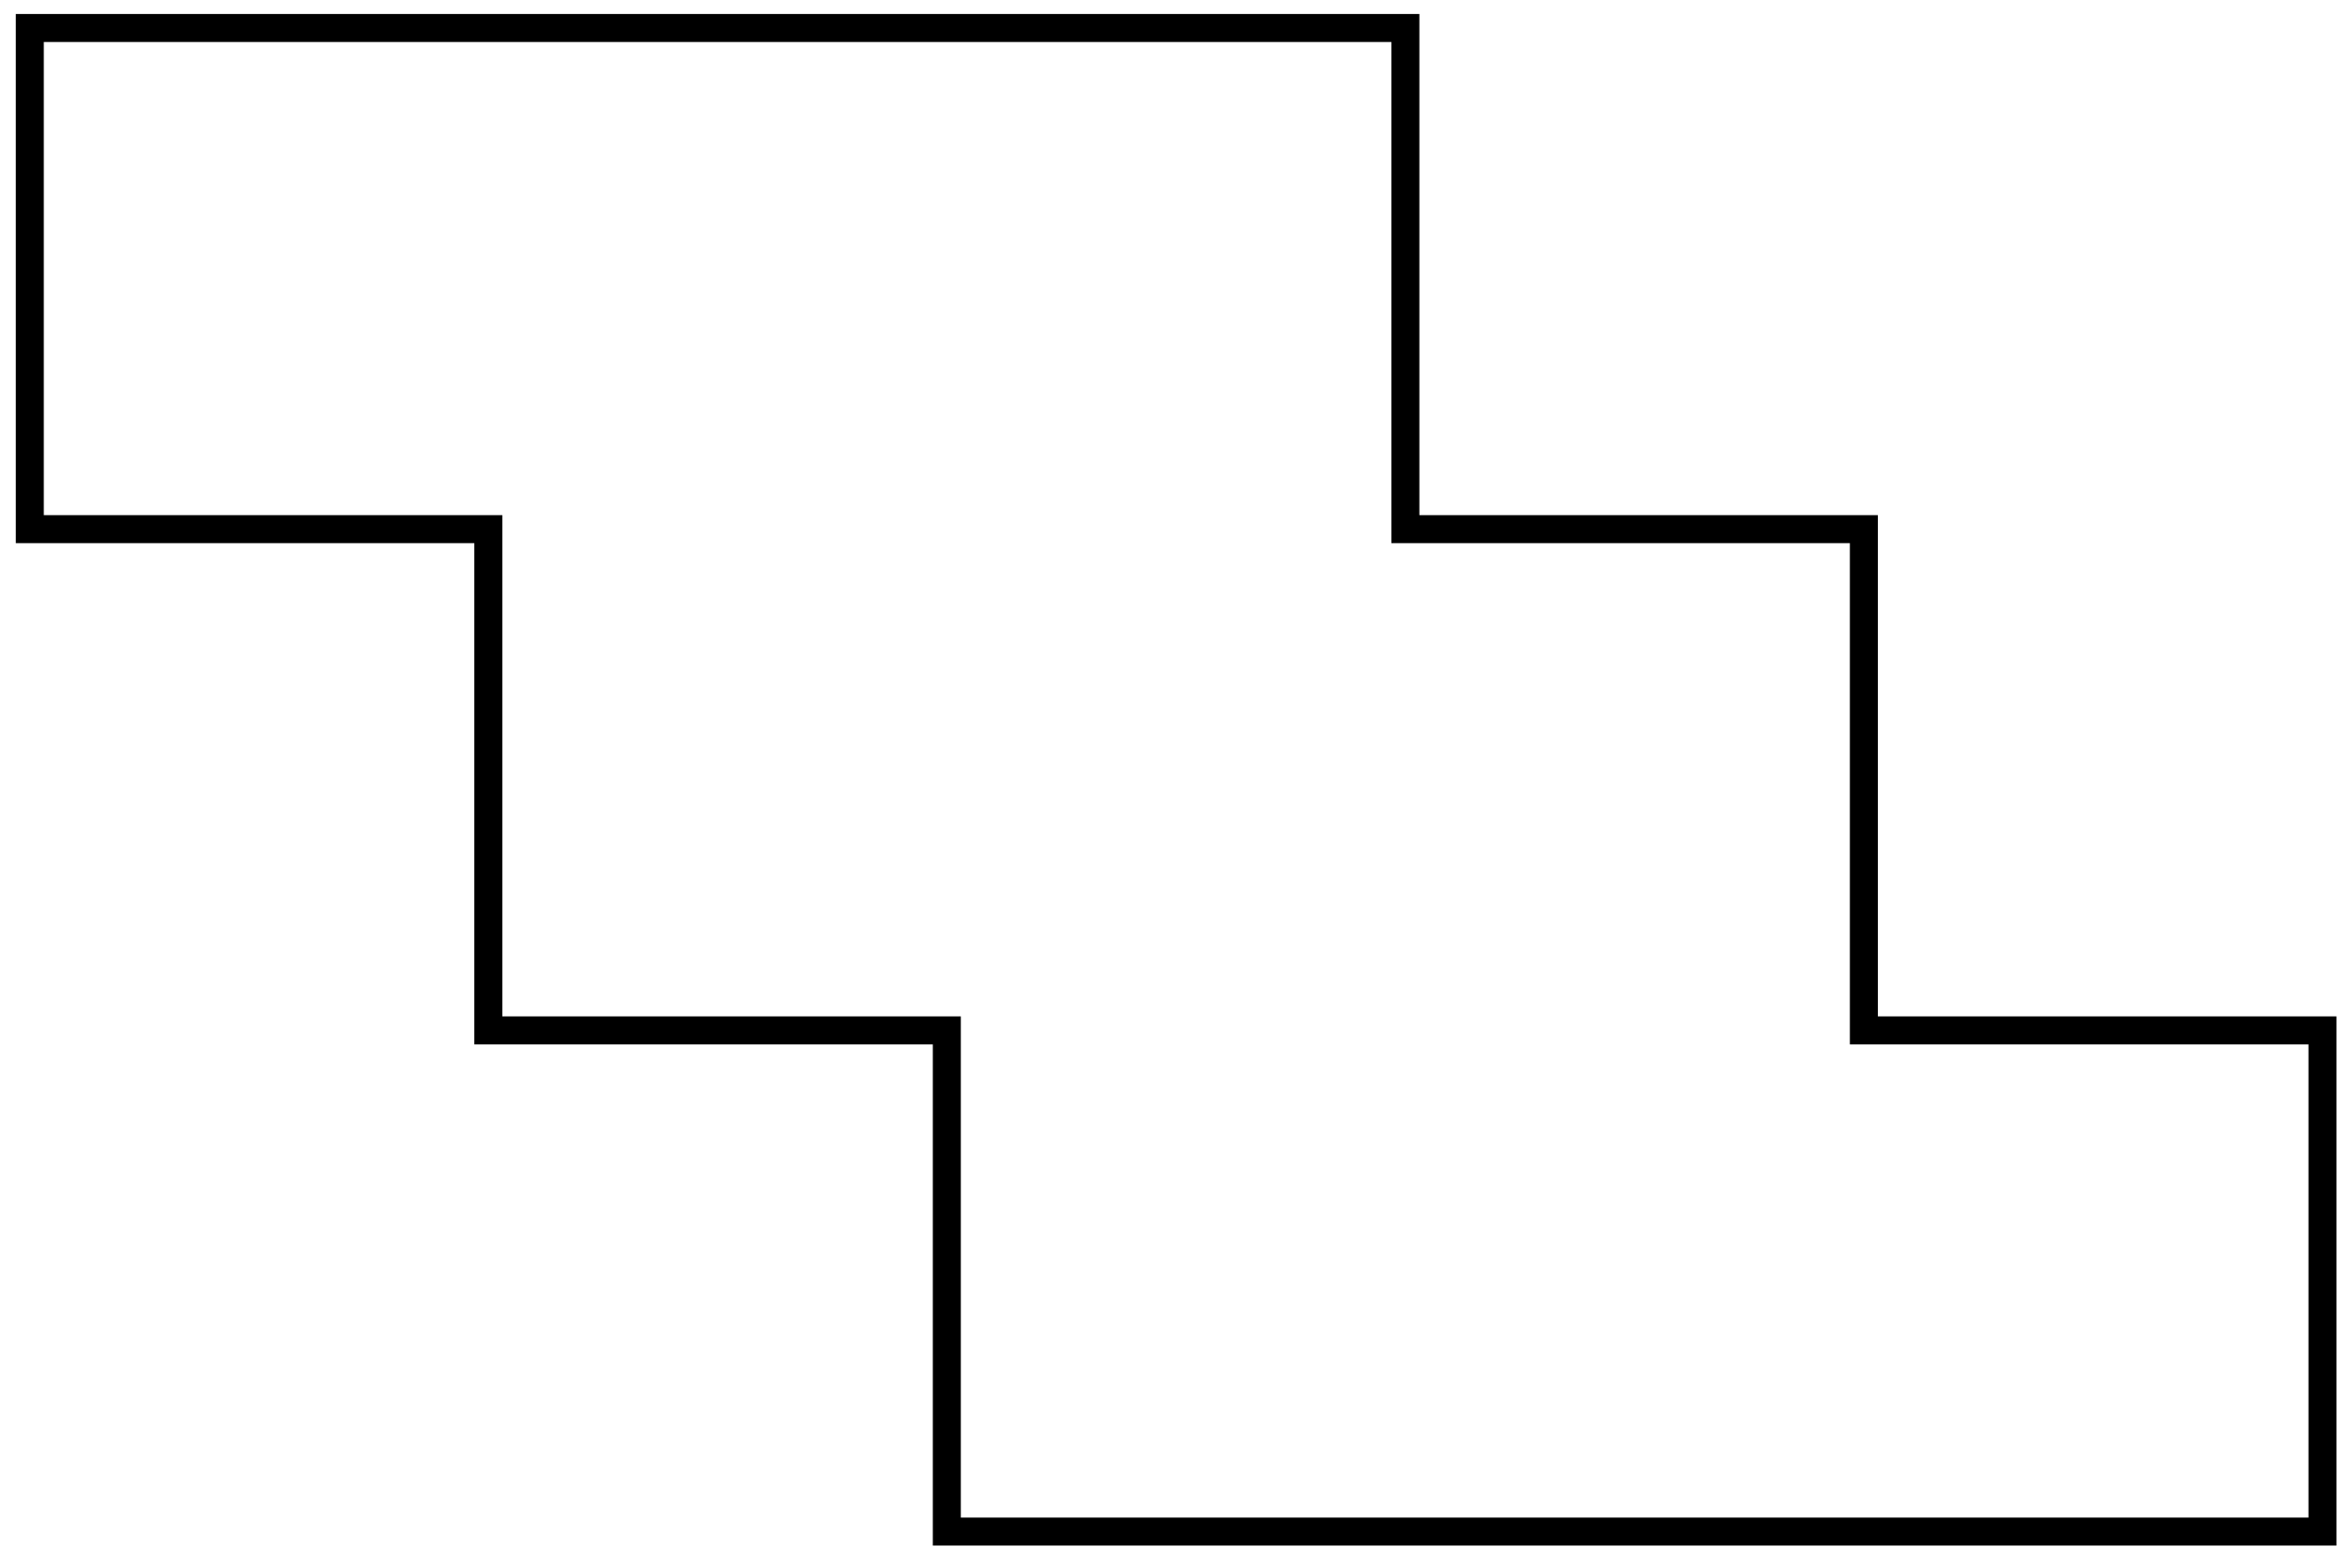 <svg width="84" height="56" class="stairs-outline" xmlns="http://www.w3.org/2000/svg"><path d="M1.064 1v17.902H17.44v17.905h16.375V54.71h49.13V36.807H66.567V18.902H50.192V1z" stroke="#000" fill="none"/></svg>